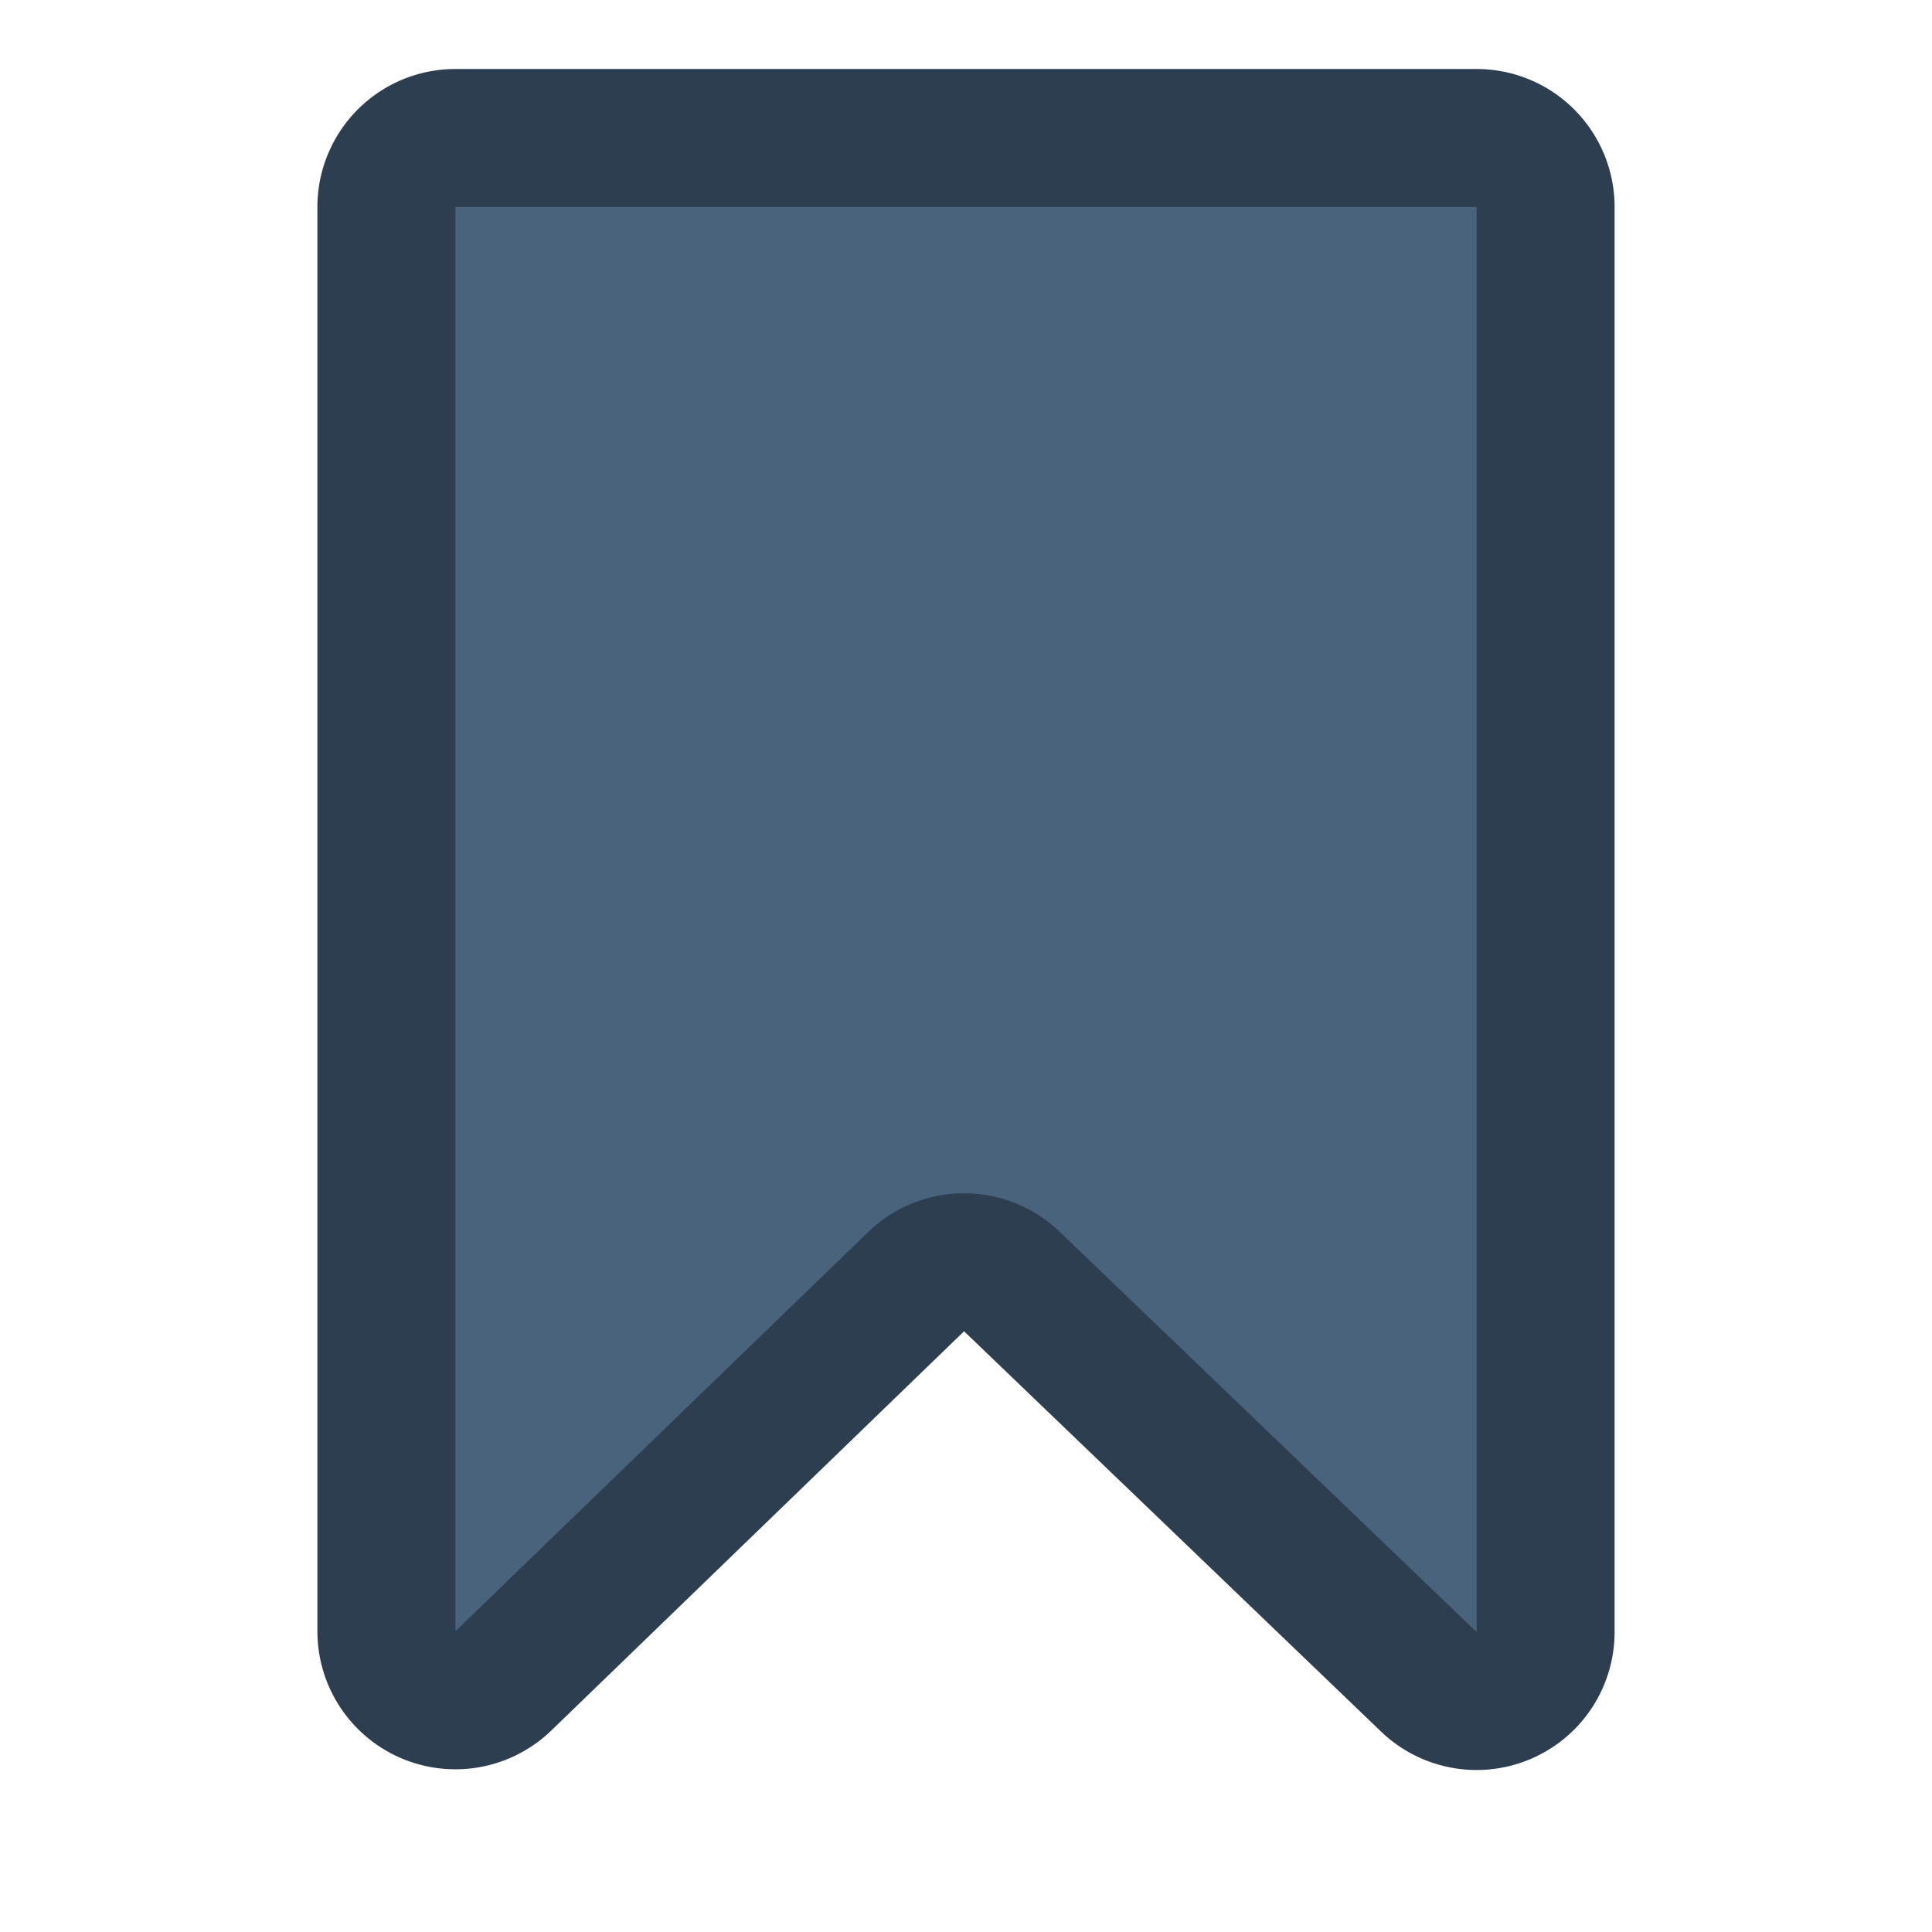 <svg xmlns="http://www.w3.org/2000/svg" fill="none" viewBox="0 0 14 14"><path class="ic_c_bookmark" fill="#49637C" stroke="#2C3E50" stroke-linecap="round" stroke-linejoin="round" d="M2.8 11.82V1.5a.5.5 0 0 1 .5-.5h7.4a.5.5 0 0 1 .5.5v10.327a.5.5 0 0 1-.846.36L7.332 9.286a.5.5 0 0 0-.693.001L3.648 12.18a.5.5 0 0 1-.848-.36Z"/></svg>